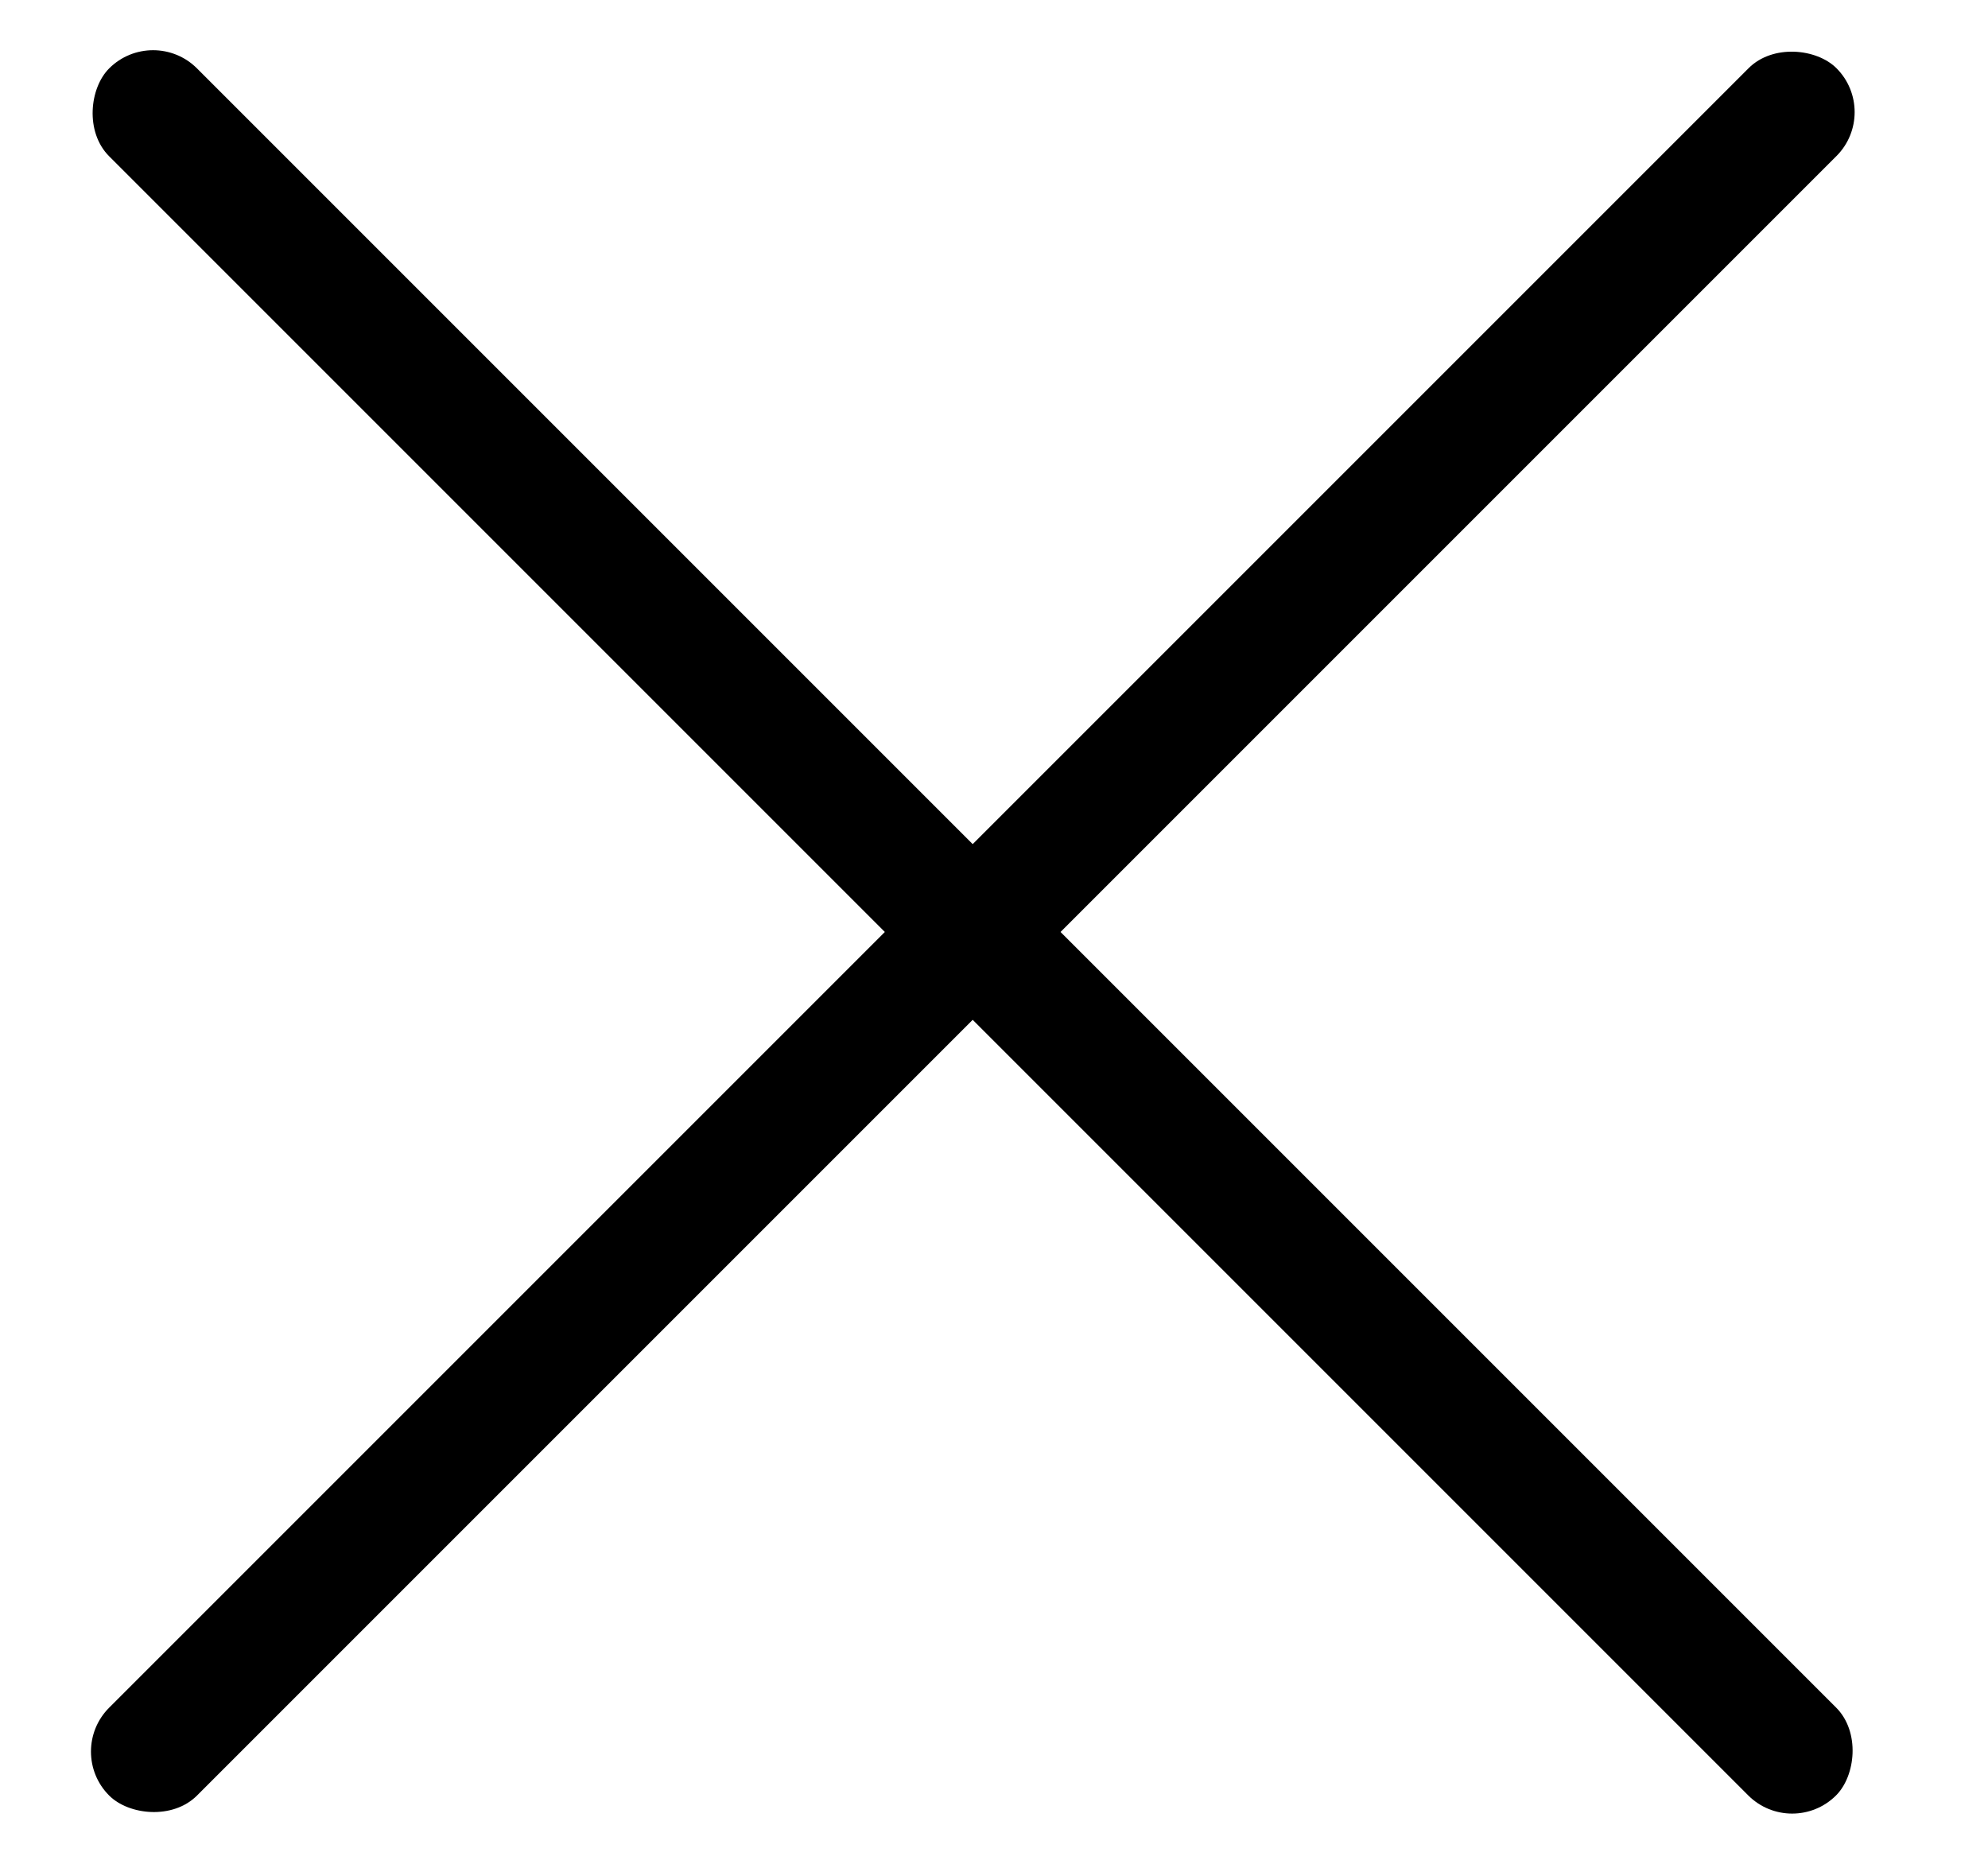 <svg width="16" height="15" viewBox="0 0 16 15" fill="none" xmlns="http://www.w3.org/2000/svg">
<rect x="1.232" y="0.197" width="19.656" height="1" rx="0.5" transform="rotate(45 1.232 0.197)" fill="black"/>
<rect x="0.525" y="14.097" width="19.66" height="1" rx="0.5" transform="rotate(-45 0.525 14.097)" fill="black"/>
</svg>
